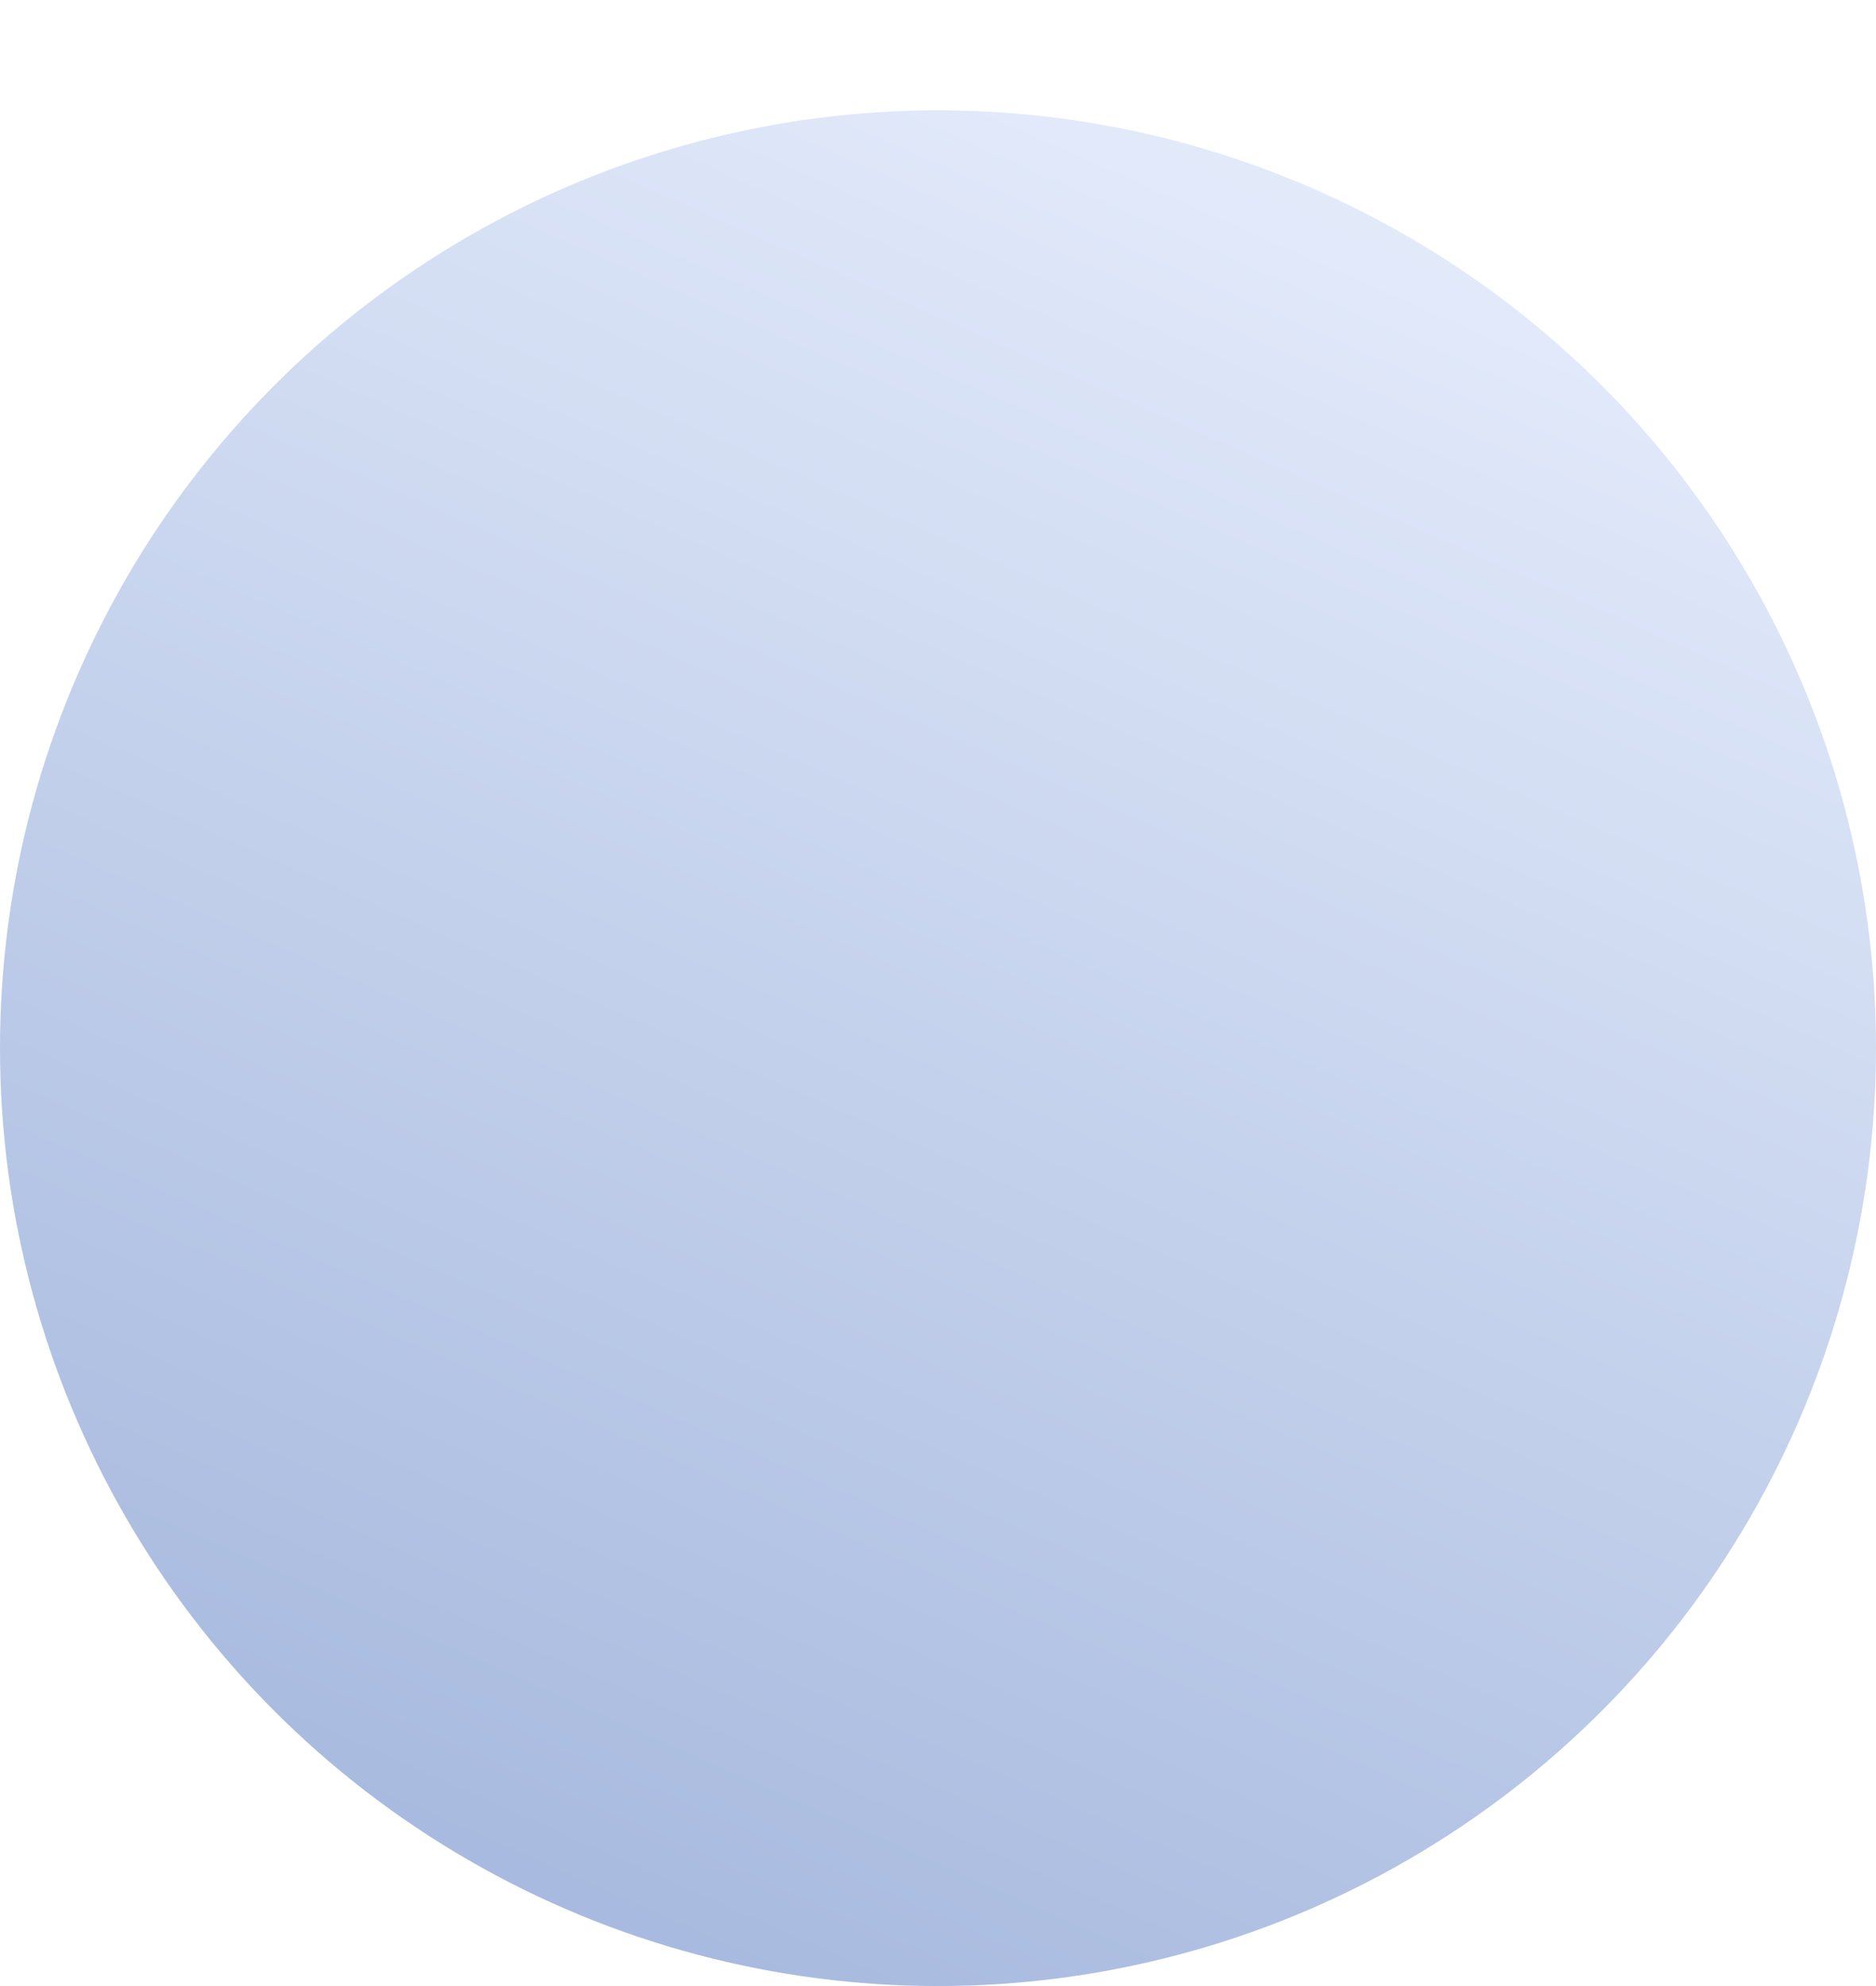 <svg width="68" height="72" viewBox="0 0 68 72" fill="none" xmlns="http://www.w3.org/2000/svg">
<g filter="url(#filter0_d_2_344)">
<circle cx="34" cy="34" r="34" fill="url(#paint0_linear_2_344)"/>
</g>
<defs>
<filter id="filter0_d_2_344" x="0" y="0" width="68" height="72" filterUnits="userSpaceOnUse" color-interpolation-filters="sRGB">
<feFlood flood-opacity="0" result="BackgroundImageFix"/>
<feColorMatrix in="SourceAlpha" type="matrix" values="0 0 0 0 0 0 0 0 0 0 0 0 0 0 0 0 0 0 127 0" result="hardAlpha"/>
<feOffset dy="4"/>
<feComposite in2="hardAlpha" operator="out"/>
<feColorMatrix type="matrix" values="0 0 0 0 0.6 0 0 0 0 0.664 0 0 0 0 0.787 0 0 0 1 0"/>
<feBlend mode="normal" in2="BackgroundImageFix" result="effect1_dropShadow_2_344"/>
<feBlend mode="normal" in="SourceGraphic" in2="effect1_dropShadow_2_344" result="shape"/>
</filter>
<linearGradient id="paint0_linear_2_344" x1="2.02656e-06" y1="68" x2="36.324" y2="-14.027" gradientUnits="userSpaceOnUse">
<stop stop-color="#9EB2DA"/>
<stop offset="1" stop-color="#ECF2FF"/>
</linearGradient>
</defs>
</svg>
